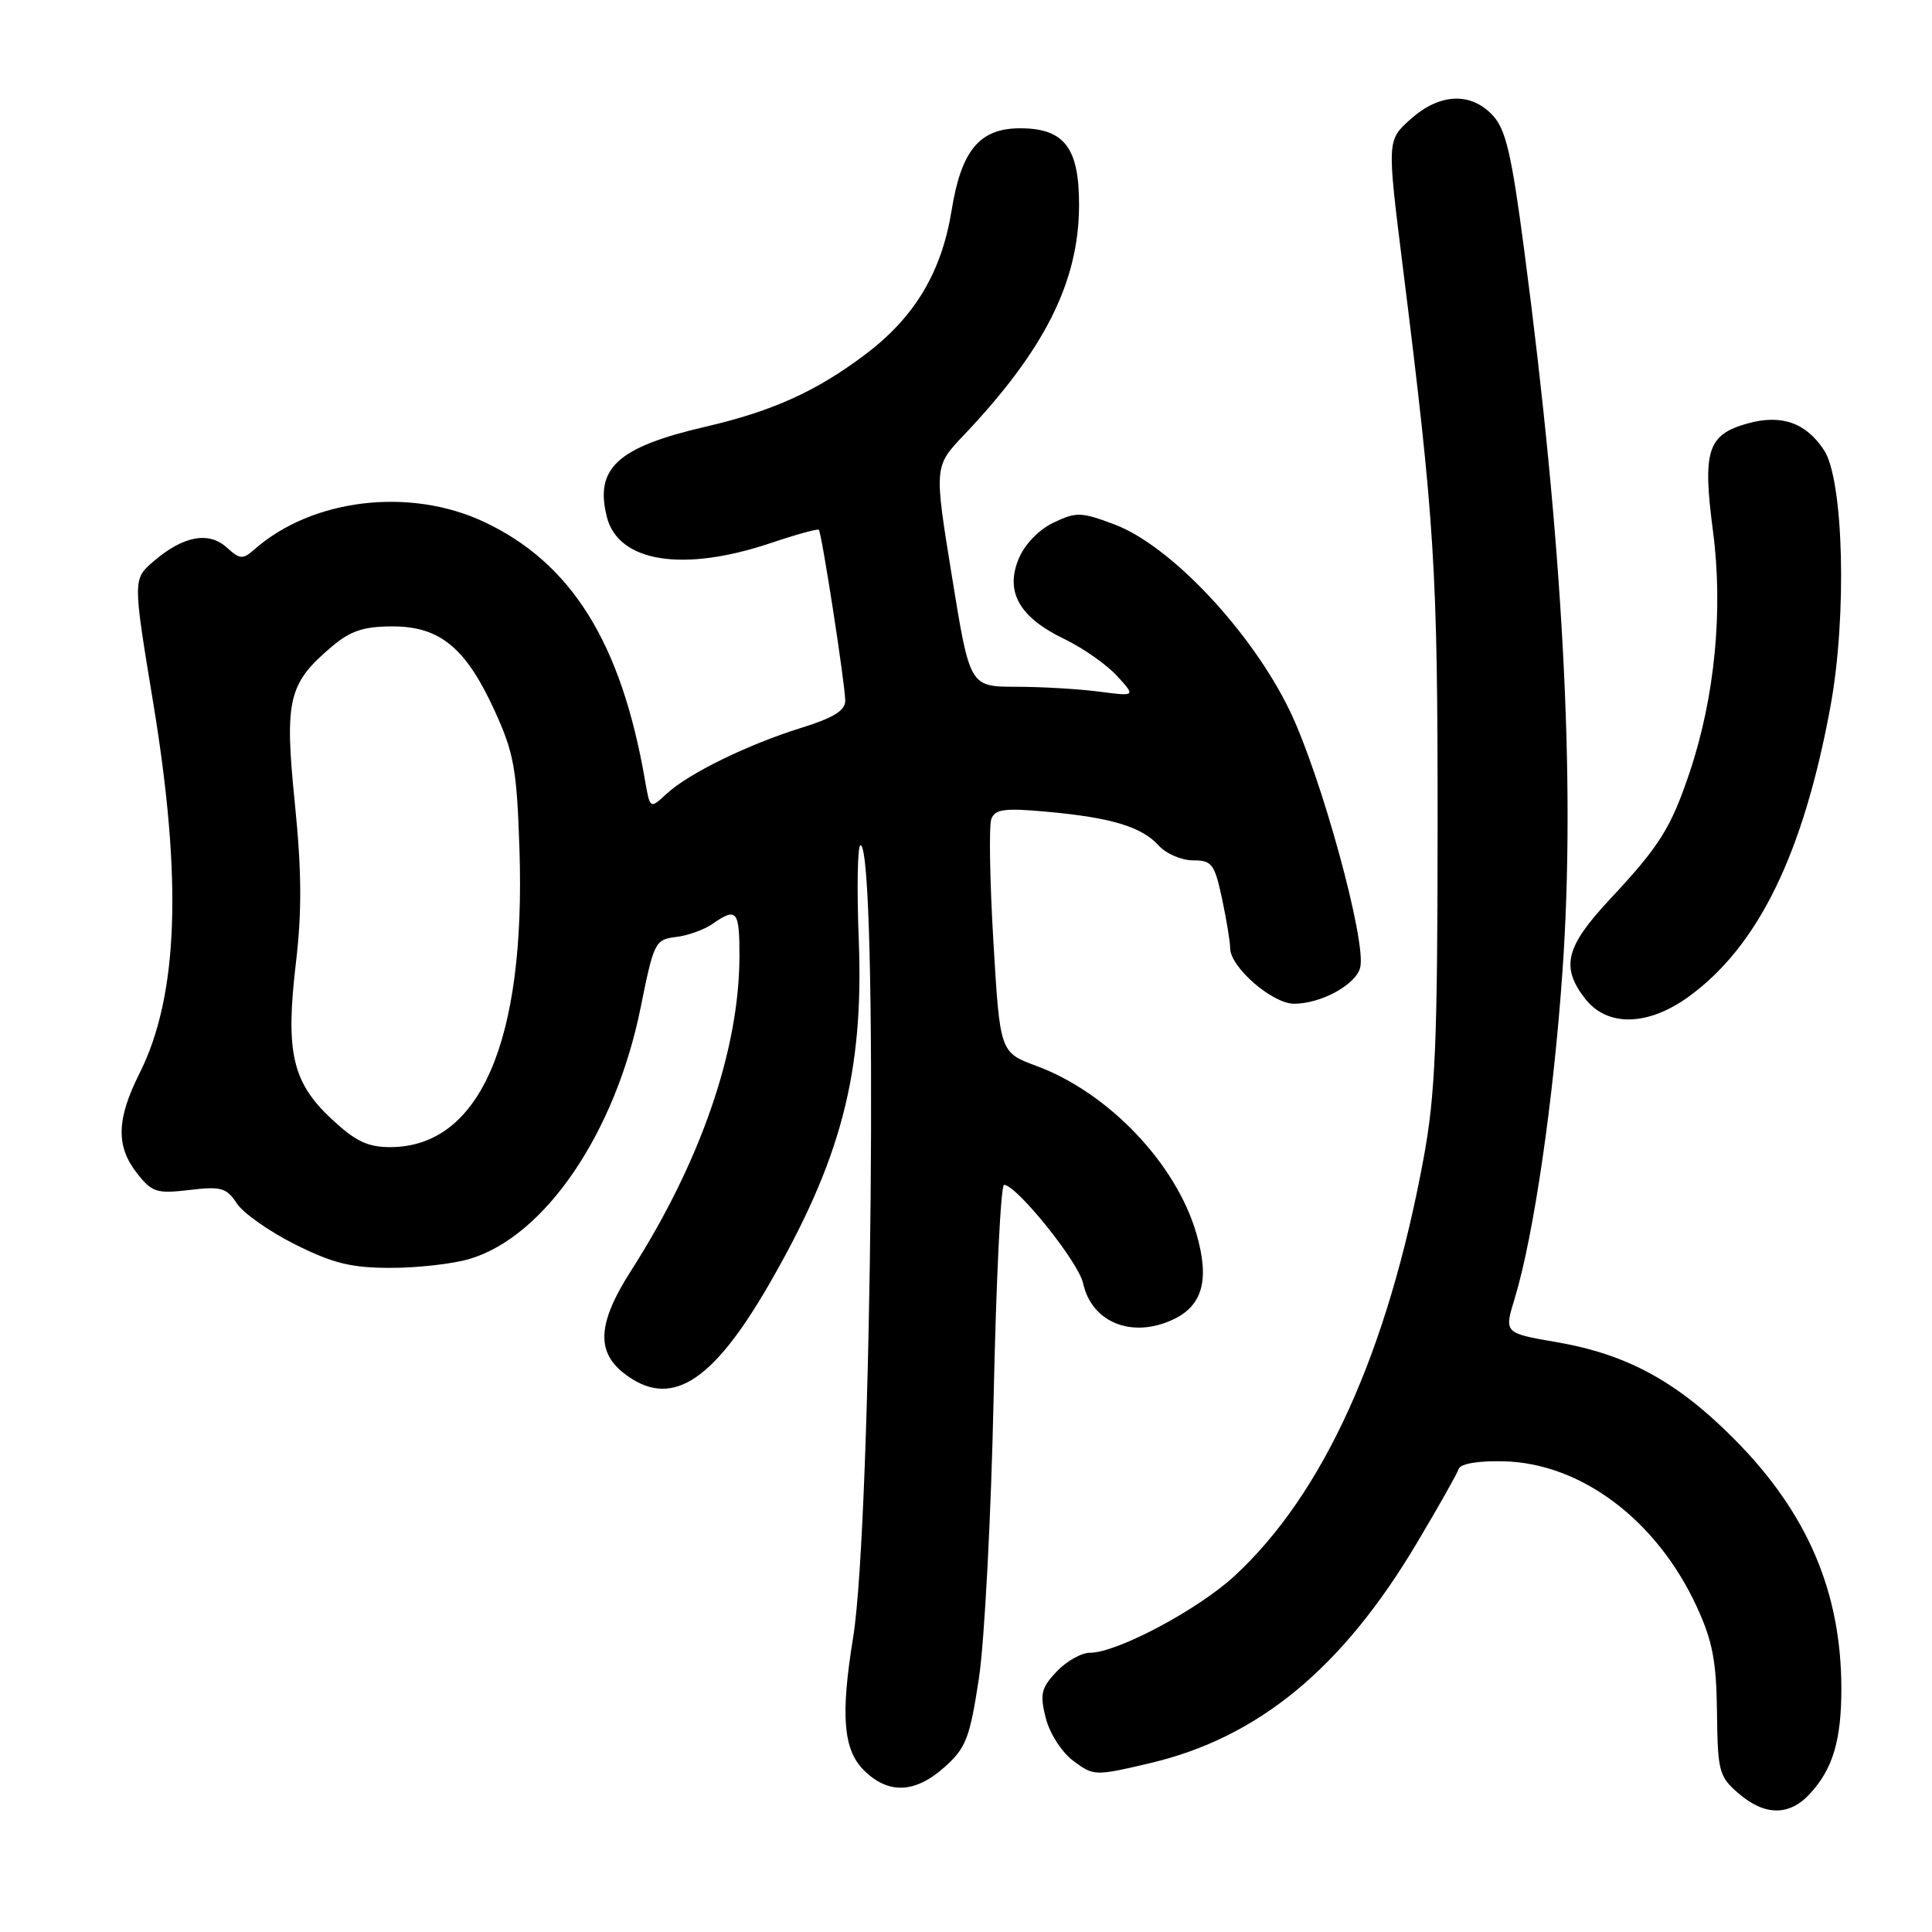 <?xml version="1.0" encoding="UTF-8" standalone="no"?>
<!DOCTYPE svg PUBLIC "-//W3C//DTD SVG 1.1//EN" "http://www.w3.org/Graphics/SVG/1.1/DTD/svg11.dtd" >
<svg xmlns="http://www.w3.org/2000/svg" xmlns:xlink="http://www.w3.org/1999/xlink" version="1.1" viewBox="0 0 256 256">
 <g >
 <path fill="currentColor"
d=" M 239.76 237.75 C 242.85 234.45 244.00 230.63 243.99 223.68 C 243.96 210.97 239.52 200.55 230.00 190.89 C 222.33 183.11 215.66 179.45 206.19 177.83 C 199.30 176.64 199.30 176.64 200.70 172.07 C 203.23 163.76 205.86 145.74 207.05 128.50 C 208.79 103.54 207.11 72.20 201.95 33.02 C 200.28 20.35 199.52 17.12 197.78 15.27 C 194.86 12.16 190.75 12.36 186.91 15.79 C 183.79 18.58 183.79 18.58 185.84 35.04 C 190.14 69.52 190.50 75.31 190.49 109.50 C 190.48 138.24 190.19 145.05 188.63 153.50 C 183.89 179.14 175.37 197.95 163.56 208.84 C 158.70 213.32 148.00 219.00 144.42 219.00 C 143.28 219.00 141.29 220.13 140.00 221.50 C 137.95 223.68 137.77 224.48 138.57 227.66 C 139.10 229.72 140.69 232.19 142.24 233.34 C 144.93 235.34 145.10 235.34 152.41 233.62 C 166.73 230.24 177.84 221.09 187.70 204.53 C 190.56 199.73 193.07 195.29 193.28 194.65 C 193.52 193.95 195.82 193.55 199.22 193.63 C 209.49 193.86 219.53 201.41 224.82 212.88 C 226.92 217.42 227.43 220.11 227.51 226.88 C 227.60 234.73 227.78 235.41 230.36 237.63 C 233.82 240.61 237.05 240.65 239.76 237.75 Z  M 125.16 234.15 C 128.00 231.61 128.50 230.32 129.71 222.40 C 130.45 217.51 131.33 200.79 131.66 185.25 C 131.99 169.71 132.61 157.00 133.04 157.00 C 134.69 157.00 142.89 167.20 143.51 170.02 C 144.64 175.20 149.91 177.37 155.34 174.89 C 159.35 173.06 160.32 169.61 158.53 163.46 C 155.83 154.16 146.87 144.77 137.33 141.24 C 132.50 139.45 132.50 139.45 131.63 124.76 C 131.15 116.69 131.03 109.37 131.36 108.51 C 131.86 107.21 133.12 107.05 138.73 107.56 C 147.28 108.34 151.28 109.55 153.53 112.04 C 154.51 113.12 156.55 114.00 158.07 114.00 C 160.58 114.00 160.93 114.46 161.92 119.05 C 162.51 121.83 163.00 124.79 163.00 125.63 C 163.00 128.14 168.58 133.00 171.47 133.00 C 175.04 133.00 179.64 130.49 180.23 128.22 C 181.11 124.85 175.06 102.78 170.89 94.15 C 165.82 83.67 155.11 72.29 147.69 69.50 C 143.27 67.83 142.63 67.81 139.60 69.25 C 137.65 70.18 135.78 72.12 134.98 74.04 C 133.16 78.44 135.07 81.80 141.01 84.66 C 143.48 85.85 146.62 88.05 148.00 89.55 C 150.50 92.28 150.50 92.28 145.61 91.64 C 142.92 91.29 137.97 91.00 134.61 91.00 C 128.50 90.99 128.50 90.99 126.14 76.40 C 123.77 61.81 123.77 61.81 127.71 57.66 C 138.41 46.38 142.94 37.37 142.98 27.25 C 143.01 19.58 141.04 17.00 135.17 17.00 C 129.81 17.00 127.38 19.91 126.10 27.84 C 124.78 36.05 121.21 42.03 114.66 46.96 C 108.20 51.84 102.38 54.48 93.49 56.54 C 81.82 59.25 78.78 62.02 80.41 68.49 C 81.92 74.50 90.51 75.87 102.15 71.95 C 105.50 70.82 108.35 70.04 108.50 70.20 C 108.89 70.64 112.00 90.76 112.00 92.86 C 112.00 94.15 110.42 95.12 106.25 96.42 C 99.09 98.64 91.19 102.51 88.32 105.19 C 86.13 107.22 86.13 107.22 85.46 103.36 C 82.31 85.14 75.70 74.56 64.09 69.13 C 54.25 64.53 41.36 66.08 33.75 72.77 C 32.17 74.16 31.81 74.14 30.04 72.54 C 27.65 70.37 24.25 71.02 20.35 74.38 C 17.60 76.74 17.60 76.74 20.30 93.12 C 24.19 116.69 23.62 131.99 18.49 142.22 C 15.43 148.30 15.34 151.90 18.17 155.48 C 20.14 157.99 20.77 158.19 25.09 157.68 C 29.30 157.18 30.02 157.38 31.38 159.46 C 32.23 160.75 35.71 163.20 39.12 164.90 C 44.14 167.41 46.55 168.00 51.79 168.00 C 55.35 168.00 60.05 167.47 62.24 166.81 C 72.22 163.82 81.54 150.11 84.89 133.50 C 86.63 124.85 86.81 124.49 89.55 124.16 C 91.12 123.98 93.32 123.19 94.43 122.41 C 97.62 120.18 98.00 120.64 97.98 126.75 C 97.95 139.16 92.82 154.00 83.59 168.42 C 79.23 175.24 78.96 179.04 82.63 181.93 C 88.72 186.71 94.21 183.42 101.72 170.50 C 111.46 153.71 114.47 142.24 113.79 124.50 C 113.52 117.63 113.63 112.00 114.02 112.00 C 116.39 112.00 115.56 201.55 113.04 217.00 C 111.37 227.27 111.73 231.83 114.45 234.55 C 117.69 237.78 121.24 237.65 125.16 234.15 Z  M 223.75 132.07 C 232.98 125.38 238.97 113.10 242.56 93.53 C 244.75 81.58 244.29 63.62 241.70 59.66 C 239.31 56.01 236.06 54.87 231.60 56.10 C 226.25 57.58 225.57 59.68 226.98 70.39 C 228.35 80.81 227.23 92.39 223.88 102.36 C 221.40 109.73 219.89 112.13 213.30 119.18 C 207.43 125.46 206.77 128.16 210.07 132.37 C 213.00 136.09 218.36 135.97 223.75 132.07 Z  M 43.91 148.25 C 38.72 143.40 37.81 139.40 39.21 127.58 C 40.01 120.82 39.98 115.40 39.06 106.36 C 37.68 92.68 38.19 90.54 44.04 85.62 C 46.46 83.58 48.23 83.00 52.00 83.00 C 58.31 83.00 61.74 85.84 65.56 94.21 C 68.10 99.77 68.48 101.89 68.83 112.50 C 69.67 137.98 63.60 151.98 51.71 152.00 C 48.71 152.00 47.09 151.22 43.91 148.25 Z "/>
</g>
</svg>
